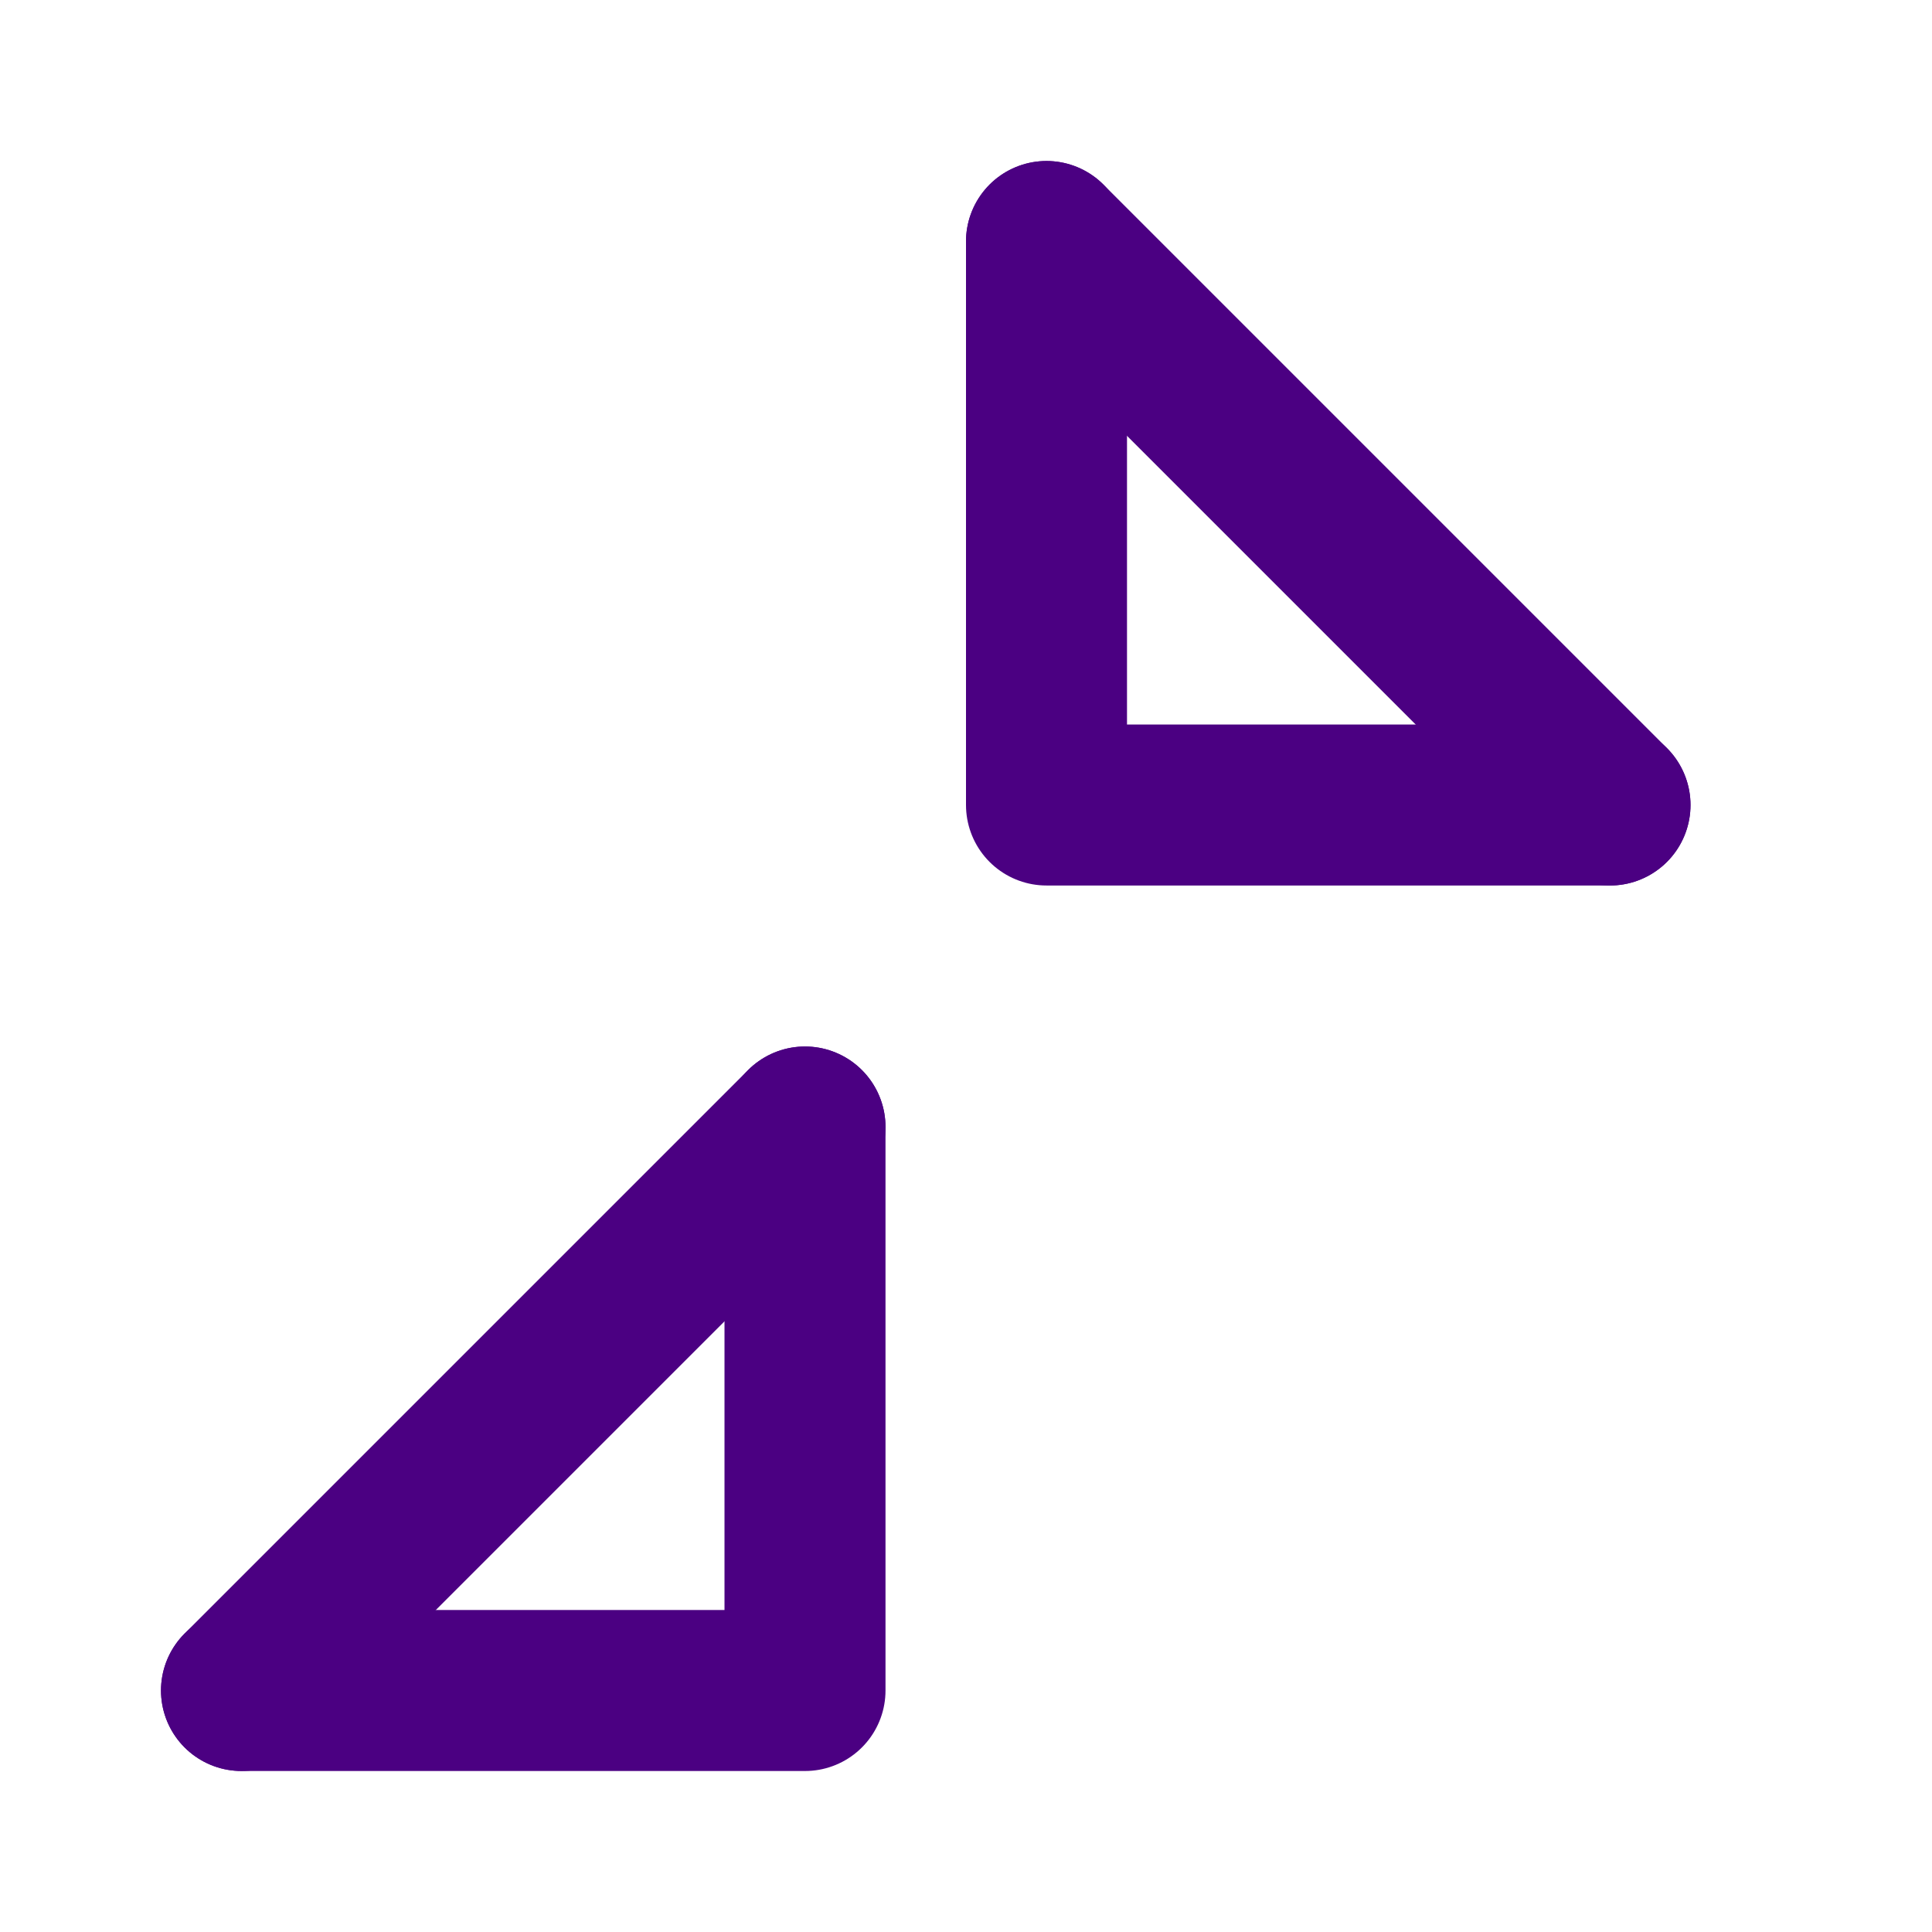 <svg xmlns="http://www.w3.org/2000/svg" viewBox="0 0 24 24" fill="none" stroke="#4B0082" stroke-width="2" stroke-linecap="round" stroke-linejoin="round"><path d="M13 3v7h7" /><path d="M13 3l7 7" /><path d="M3 21h7v-7" /><path d="M3 21l7-7" /></svg>
